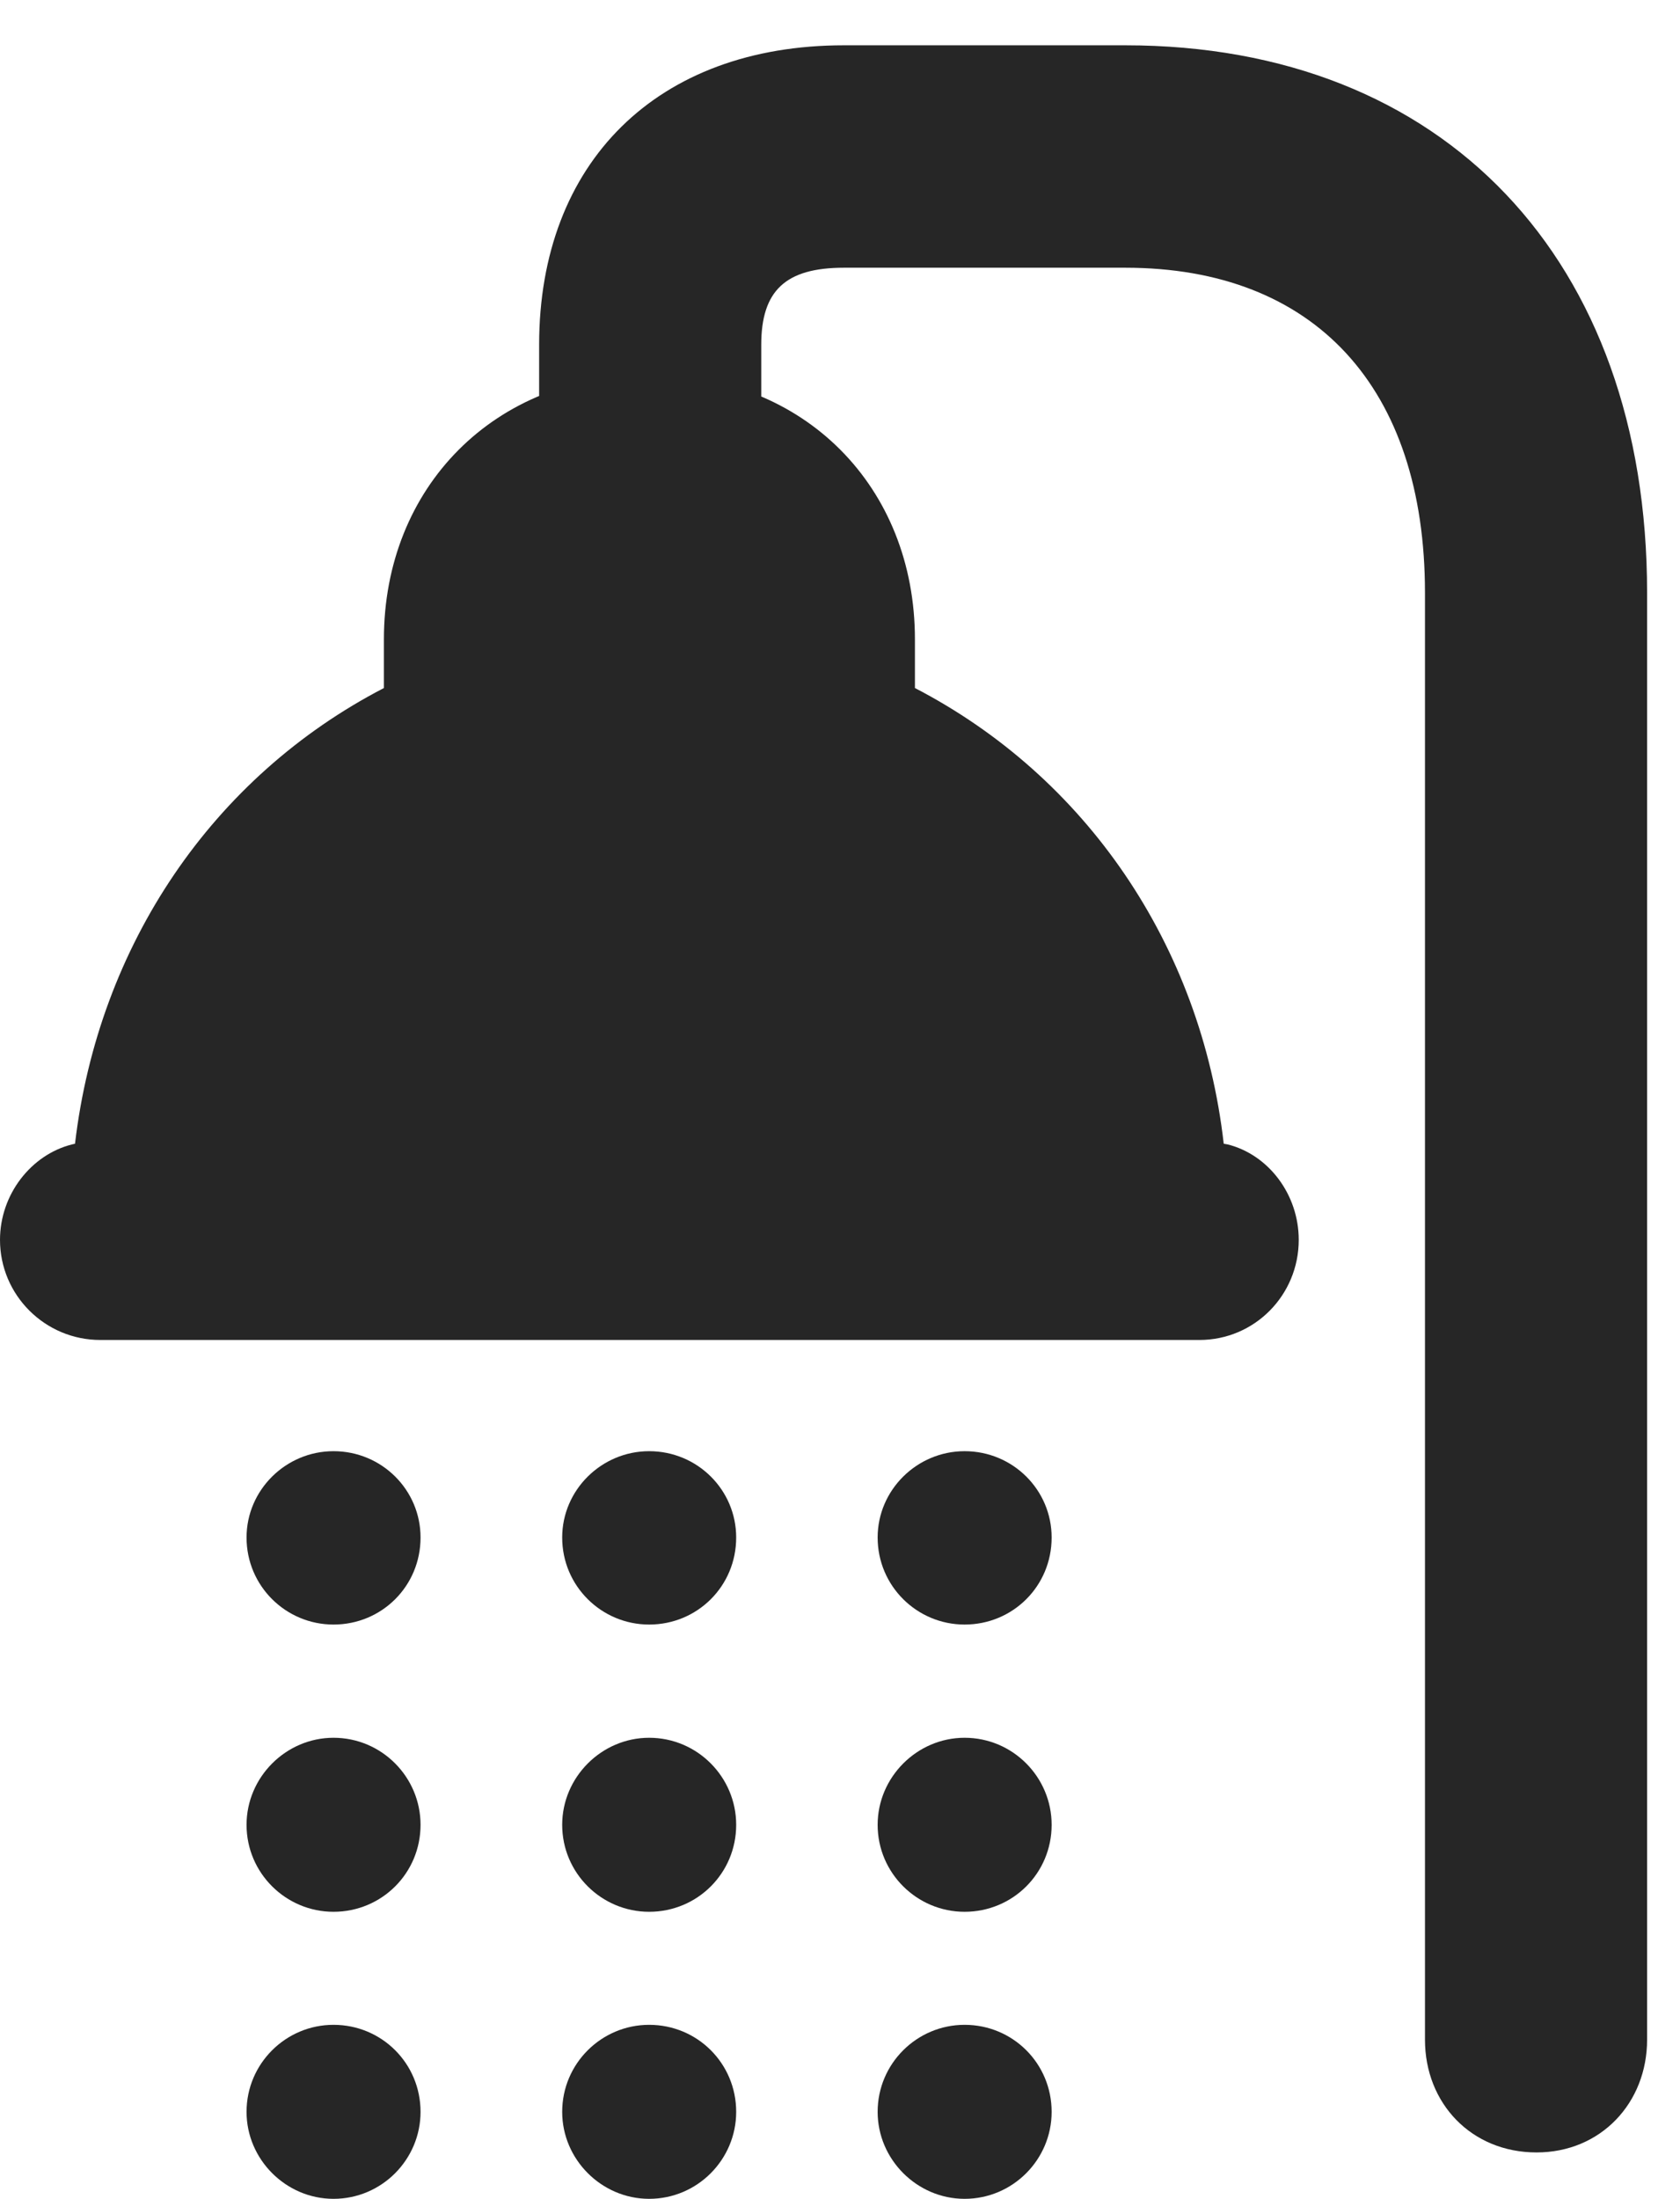 <?xml version="1.0" encoding="UTF-8"?>
<!--Generator: Apple Native CoreSVG 326-->
<!DOCTYPE svg PUBLIC "-//W3C//DTD SVG 1.1//EN" "http://www.w3.org/Graphics/SVG/1.1/DTD/svg11.dtd">
<svg version="1.1" xmlns="http://www.w3.org/2000/svg" xmlns:xlink="http://www.w3.org/1999/xlink"
       viewBox="0 0 18.432 24.122">
       <g>
              <rect height="24.122" opacity="0" width="18.432" x="0" y="0" />
              <path d="M3.659 24.122C4.189 24.122 4.614 23.69 4.614 23.168C4.614 22.637 4.189 22.213 3.659 22.213C3.137 22.213 2.705 22.637 2.705 23.168C2.705 23.69 3.137 24.122 3.659 24.122ZM7.122 24.122C7.652 24.122 8.077 23.69 8.077 23.168C8.077 22.637 7.652 22.213 7.122 22.213C6.6 22.213 6.168 22.637 6.168 23.168C6.168 23.69 6.6 24.122 7.122 24.122ZM10.583 24.122C11.113 24.122 11.538 23.69 11.538 23.168C11.538 22.637 11.113 22.213 10.583 22.213C10.061 22.213 9.629 22.637 9.629 23.168C9.629 23.69 10.061 24.122 10.583 24.122Z"
                     fill="currentColor" fill-opacity="0.85" />
              <path d="M3.659 20.973C4.189 20.973 4.614 20.549 4.614 20.019C4.614 19.496 4.189 19.064 3.659 19.064C3.137 19.064 2.705 19.496 2.705 20.019C2.705 20.549 3.137 20.973 3.659 20.973ZM7.122 20.973C7.652 20.973 8.077 20.549 8.077 20.019C8.077 19.496 7.652 19.064 7.122 19.064C6.6 19.064 6.168 19.496 6.168 20.019C6.168 20.549 6.6 20.973 7.122 20.973ZM10.583 20.973C11.113 20.973 11.538 20.549 11.538 20.019C11.538 19.496 11.113 19.064 10.583 19.064C10.061 19.064 9.629 19.496 9.629 20.019C9.629 20.549 10.061 20.973 10.583 20.973Z"
                     fill="currentColor" fill-opacity="0.85" />
              <path d="M3.659 17.822C4.189 17.822 4.614 17.4 4.614 16.867C4.614 16.345 4.189 15.92 3.659 15.92C3.137 15.92 2.705 16.345 2.705 16.867C2.705 17.4 3.137 17.822 3.659 17.822ZM7.122 17.822C7.652 17.822 8.077 17.4 8.077 16.867C8.077 16.345 7.652 15.92 7.122 15.92C6.6 15.92 6.168 16.345 6.168 16.867C6.168 17.4 6.6 17.822 7.122 17.822ZM10.583 17.822C11.113 17.822 11.538 17.4 11.538 16.867C11.538 16.345 11.113 15.92 10.583 15.92C10.061 15.92 9.629 16.345 9.629 16.867C9.629 17.4 10.061 17.822 10.583 17.822Z"
                     fill="currentColor" fill-opacity="0.85" />
              <path d="M12.346 0.497L9.259 0.497C7.211 0.497 5.915 1.782 5.915 3.783L5.915 5.942L8.352 5.942L8.352 3.783C8.352 3.19 8.617 2.937 9.259 2.937L12.346 2.937C14.425 2.937 15.634 4.252 15.634 6.503L15.634 22.376C15.634 23.076 16.145 23.613 16.858 23.613C17.564 23.613 18.071 23.069 18.071 22.376L18.071 6.503C18.071 2.852 15.848 0.497 12.346 0.497ZM0 13.602C0 14.208 0.494 14.7 1.1 14.7L13.159 14.7C13.765 14.7 14.249 14.208 14.249 13.602C14.249 13.102 13.916 12.667 13.47 12.555L13.426 12.547C13.177 10.366 11.913 8.52 10.038 7.548L10.038 7.013C10.038 5.344 8.83 4.109 7.125 4.109C5.427 4.109 4.212 5.344 4.212 7.013L4.212 7.548C2.336 8.52 1.08 10.366 0.823 12.547L0.789 12.555C0.343 12.667 0 13.102 0 13.602Z"
                     fill="currentColor" fill-opacity="0.85" />
       </g>
</svg>